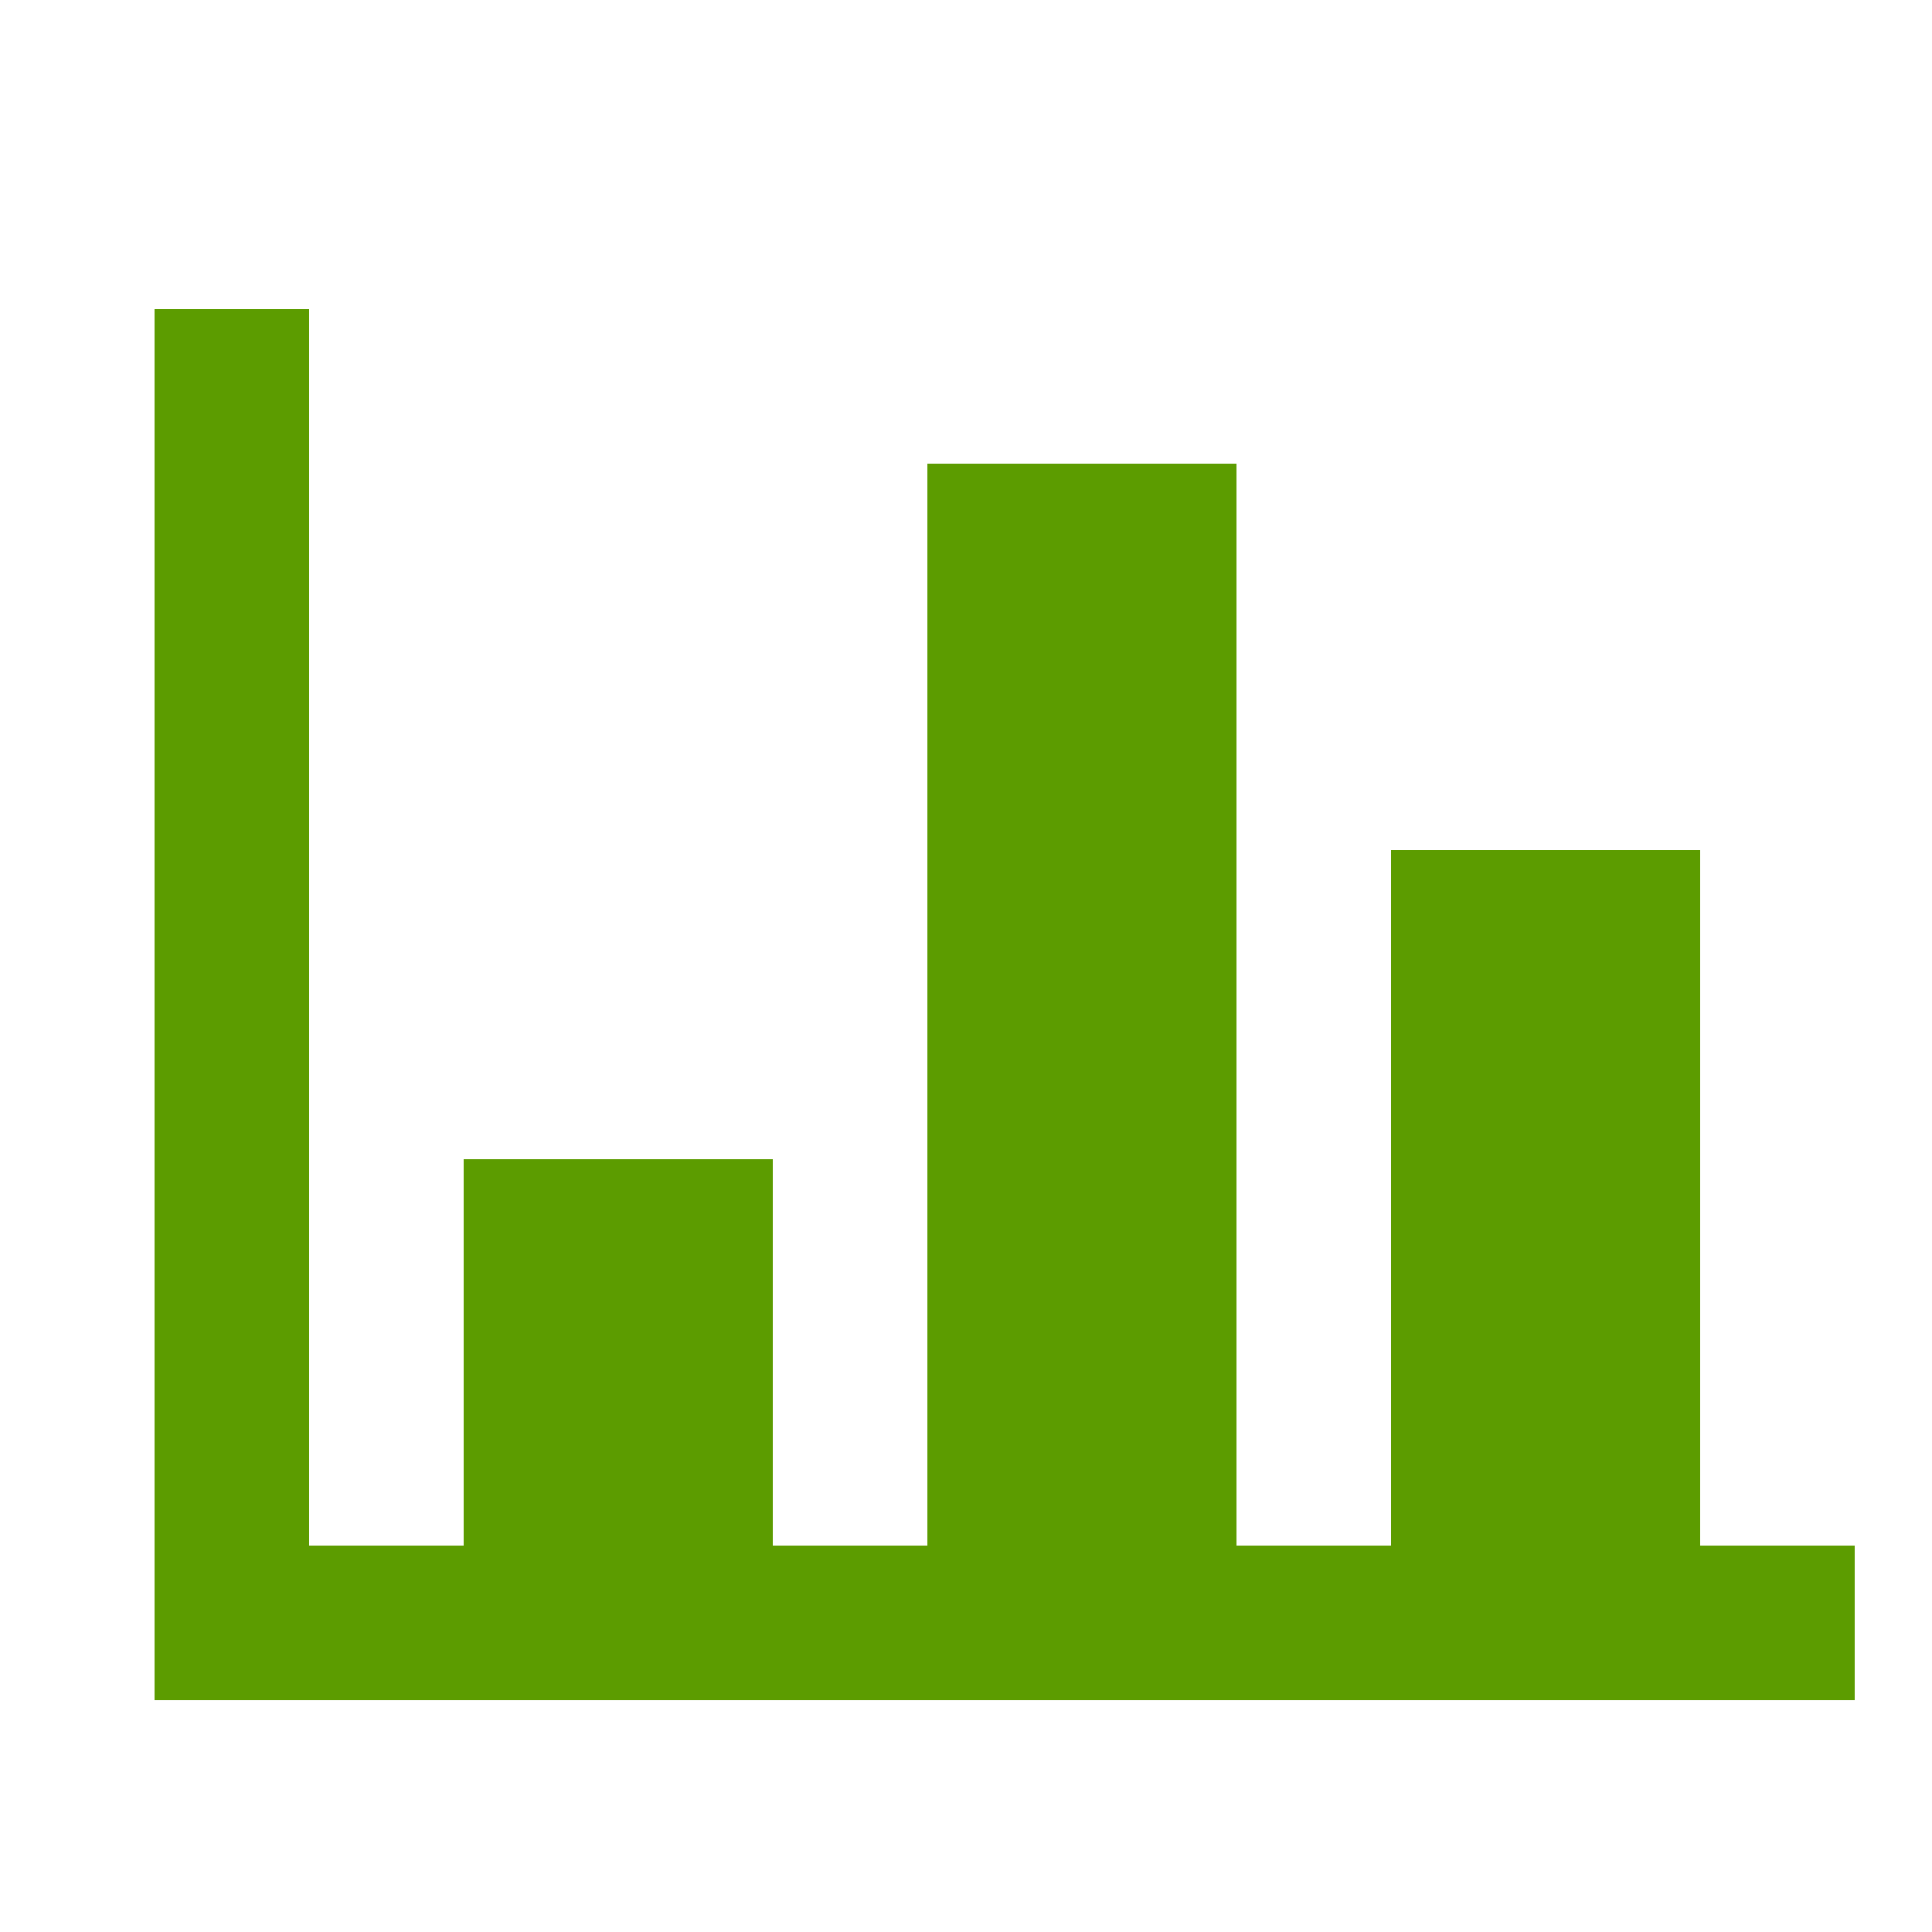 <?xml version="1.0" encoding="UTF-8"?>
<svg width="25px" height="25px" viewBox="0 0 25 25" version="1.1" xmlns="http://www.w3.org/2000/svg" xmlns:xlink="http://www.w3.org/1999/xlink">
    <!-- Generator: Sketch 63.1 (92452) - https://sketch.com -->
    <title>icon/graph copy</title>
    <desc>Created with Sketch.</desc>
    <defs>
        <path d="M4,4 L4,20 L12,20 L12,6 L16,6 L16,20 L24,20 L24,22 L2,22 L2,4 L4,4 Z M22,11 L22,21 L18,21 L18,11 L22,11 Z M10,15 L10,21 L6,21 L6,15 L10,15 Z" id="path-1"></path>
    </defs>
    <g id="icon/graph-copy" stroke="none" stroke-width="1" fill="none" fill-rule="evenodd">
        <mask id="mask-2" fill="white">
            <use xlink:href="#path-1"></use>
        </mask>
        <use id="Path-5" fill="#5c9c00" fill-rule="nonzero" xlink:href="#path-1"></use>
    </g>
</svg>
